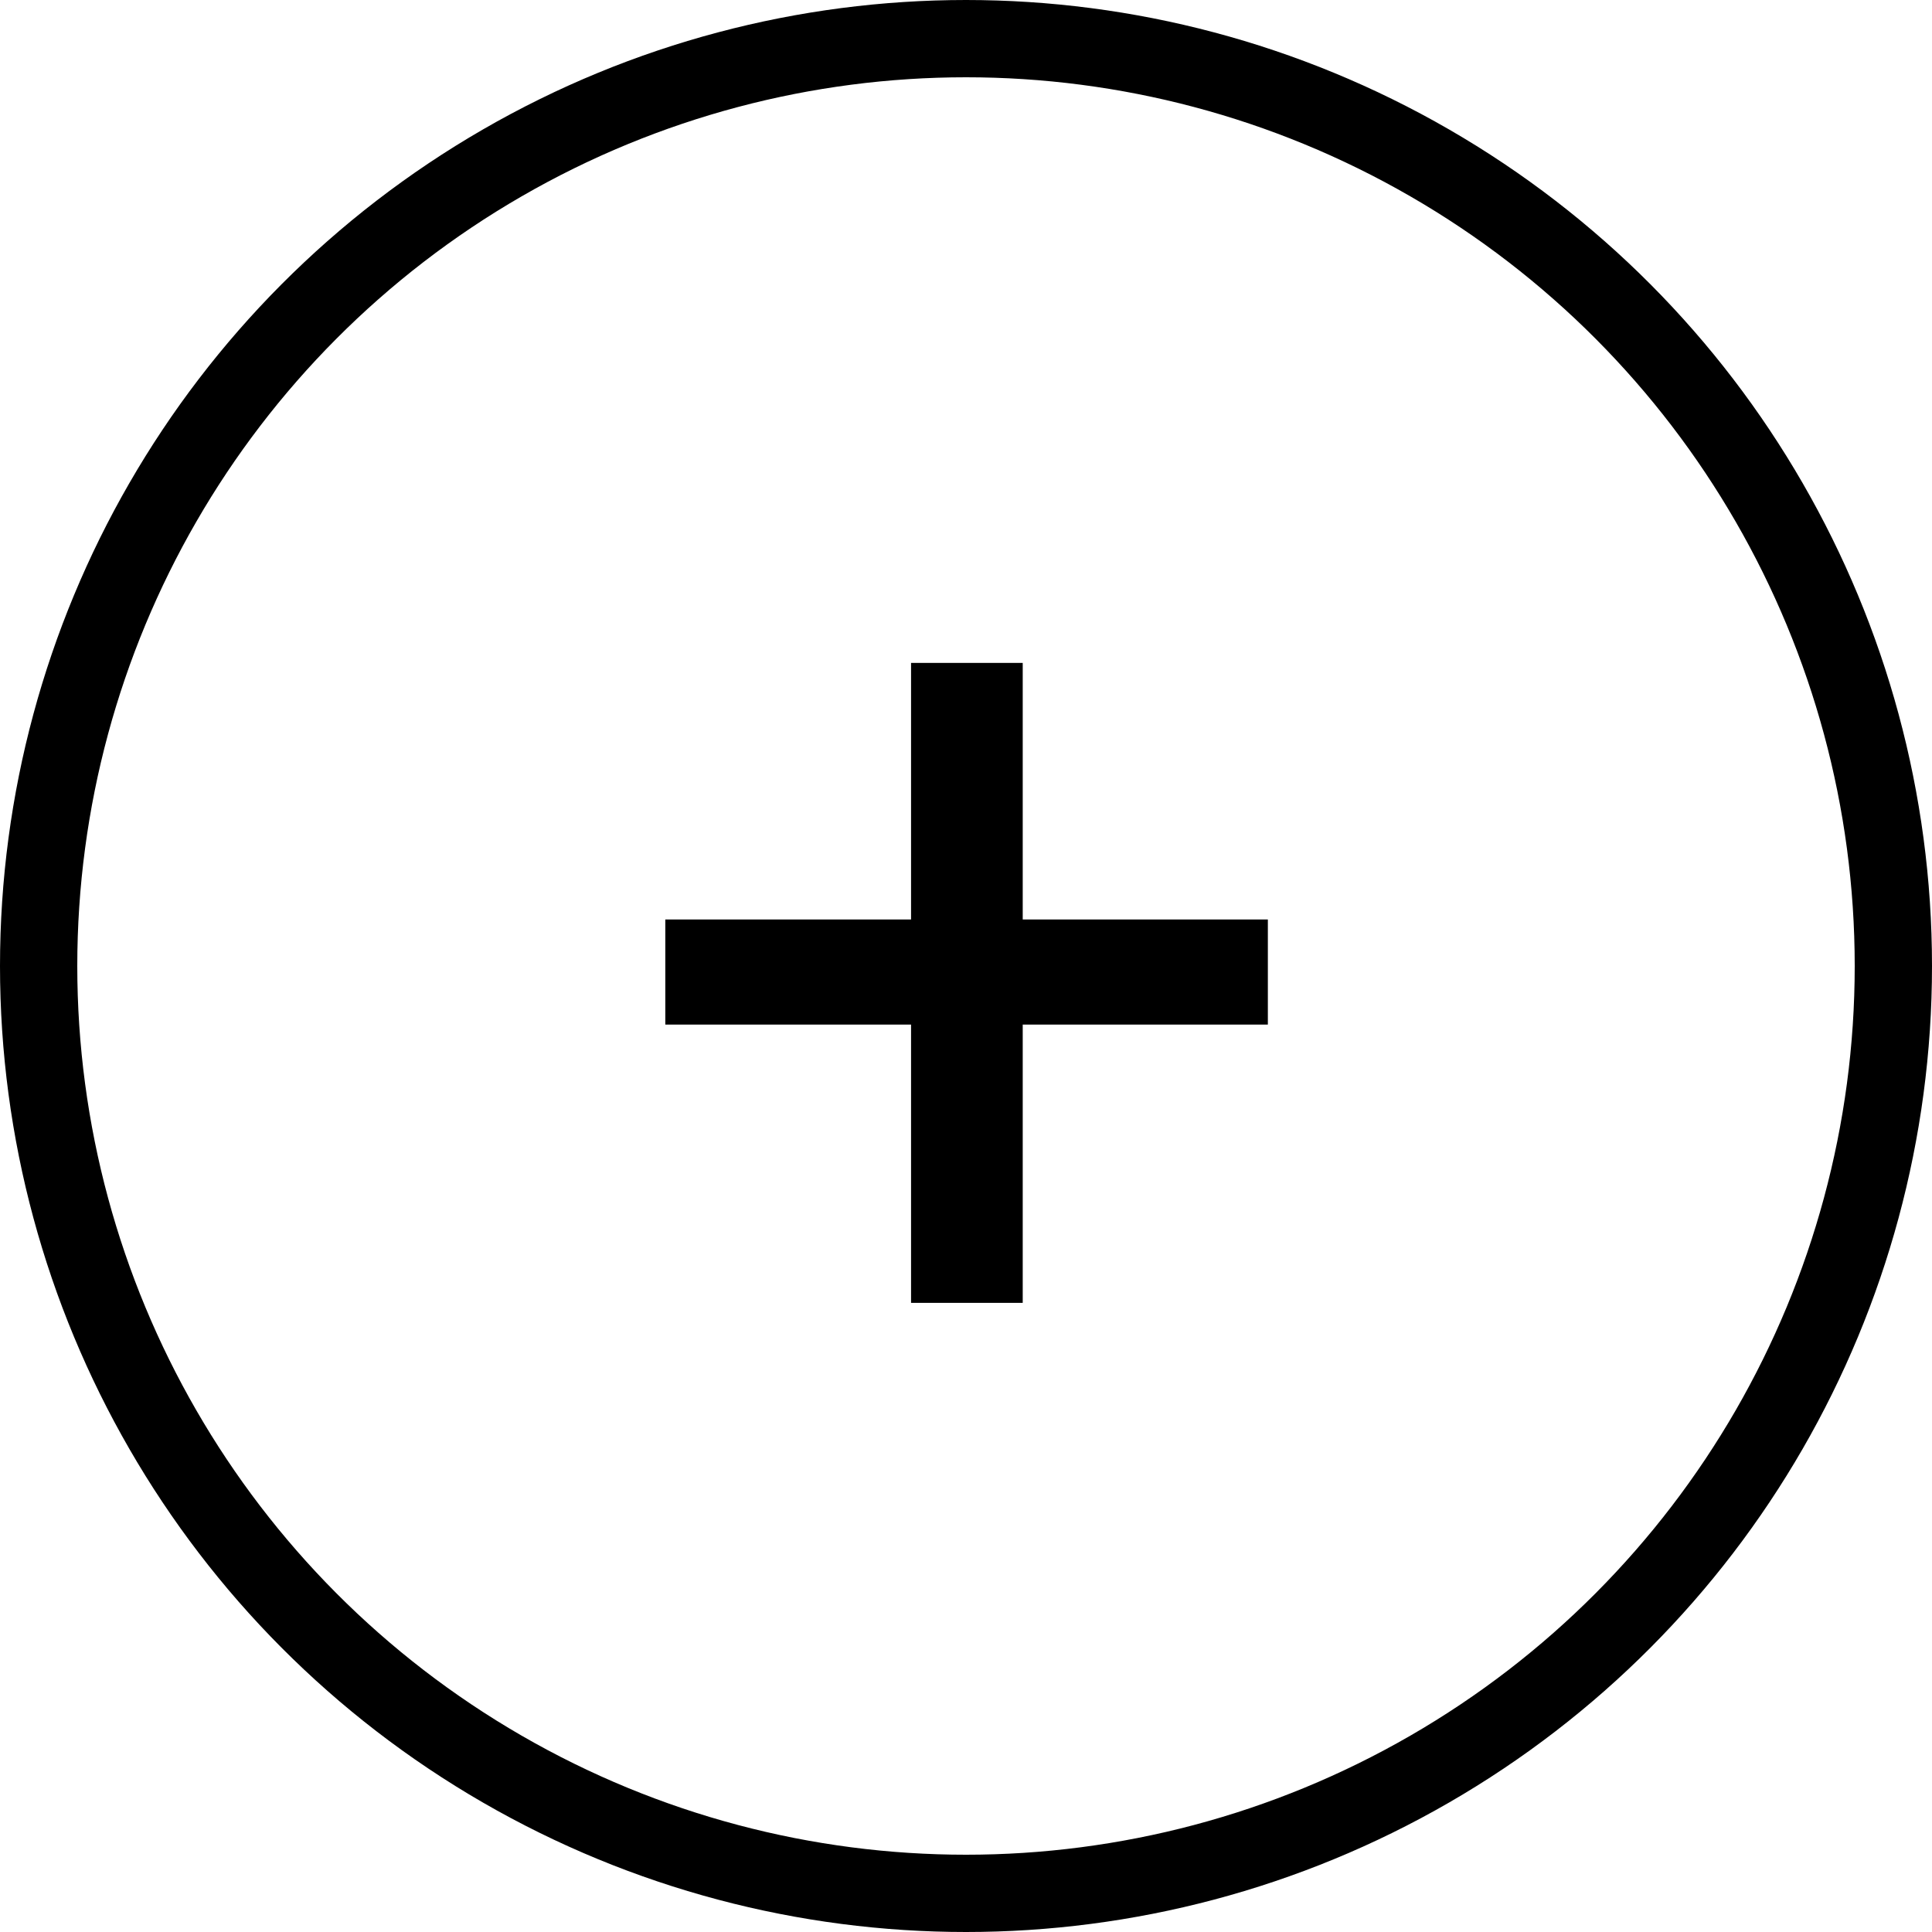 <svg width="25" height="25" viewBox="0 0 25 25" fill="none" xmlns="http://www.w3.org/2000/svg">
<circle cx="12.5" cy="12.5" r="12" stroke="black"/>
<path d="M16.406 11.898V13.258H8.609V11.898H16.406ZM13.234 8.578V16.859H11.789V8.578H13.234Z" fill="black"/>
</svg>

